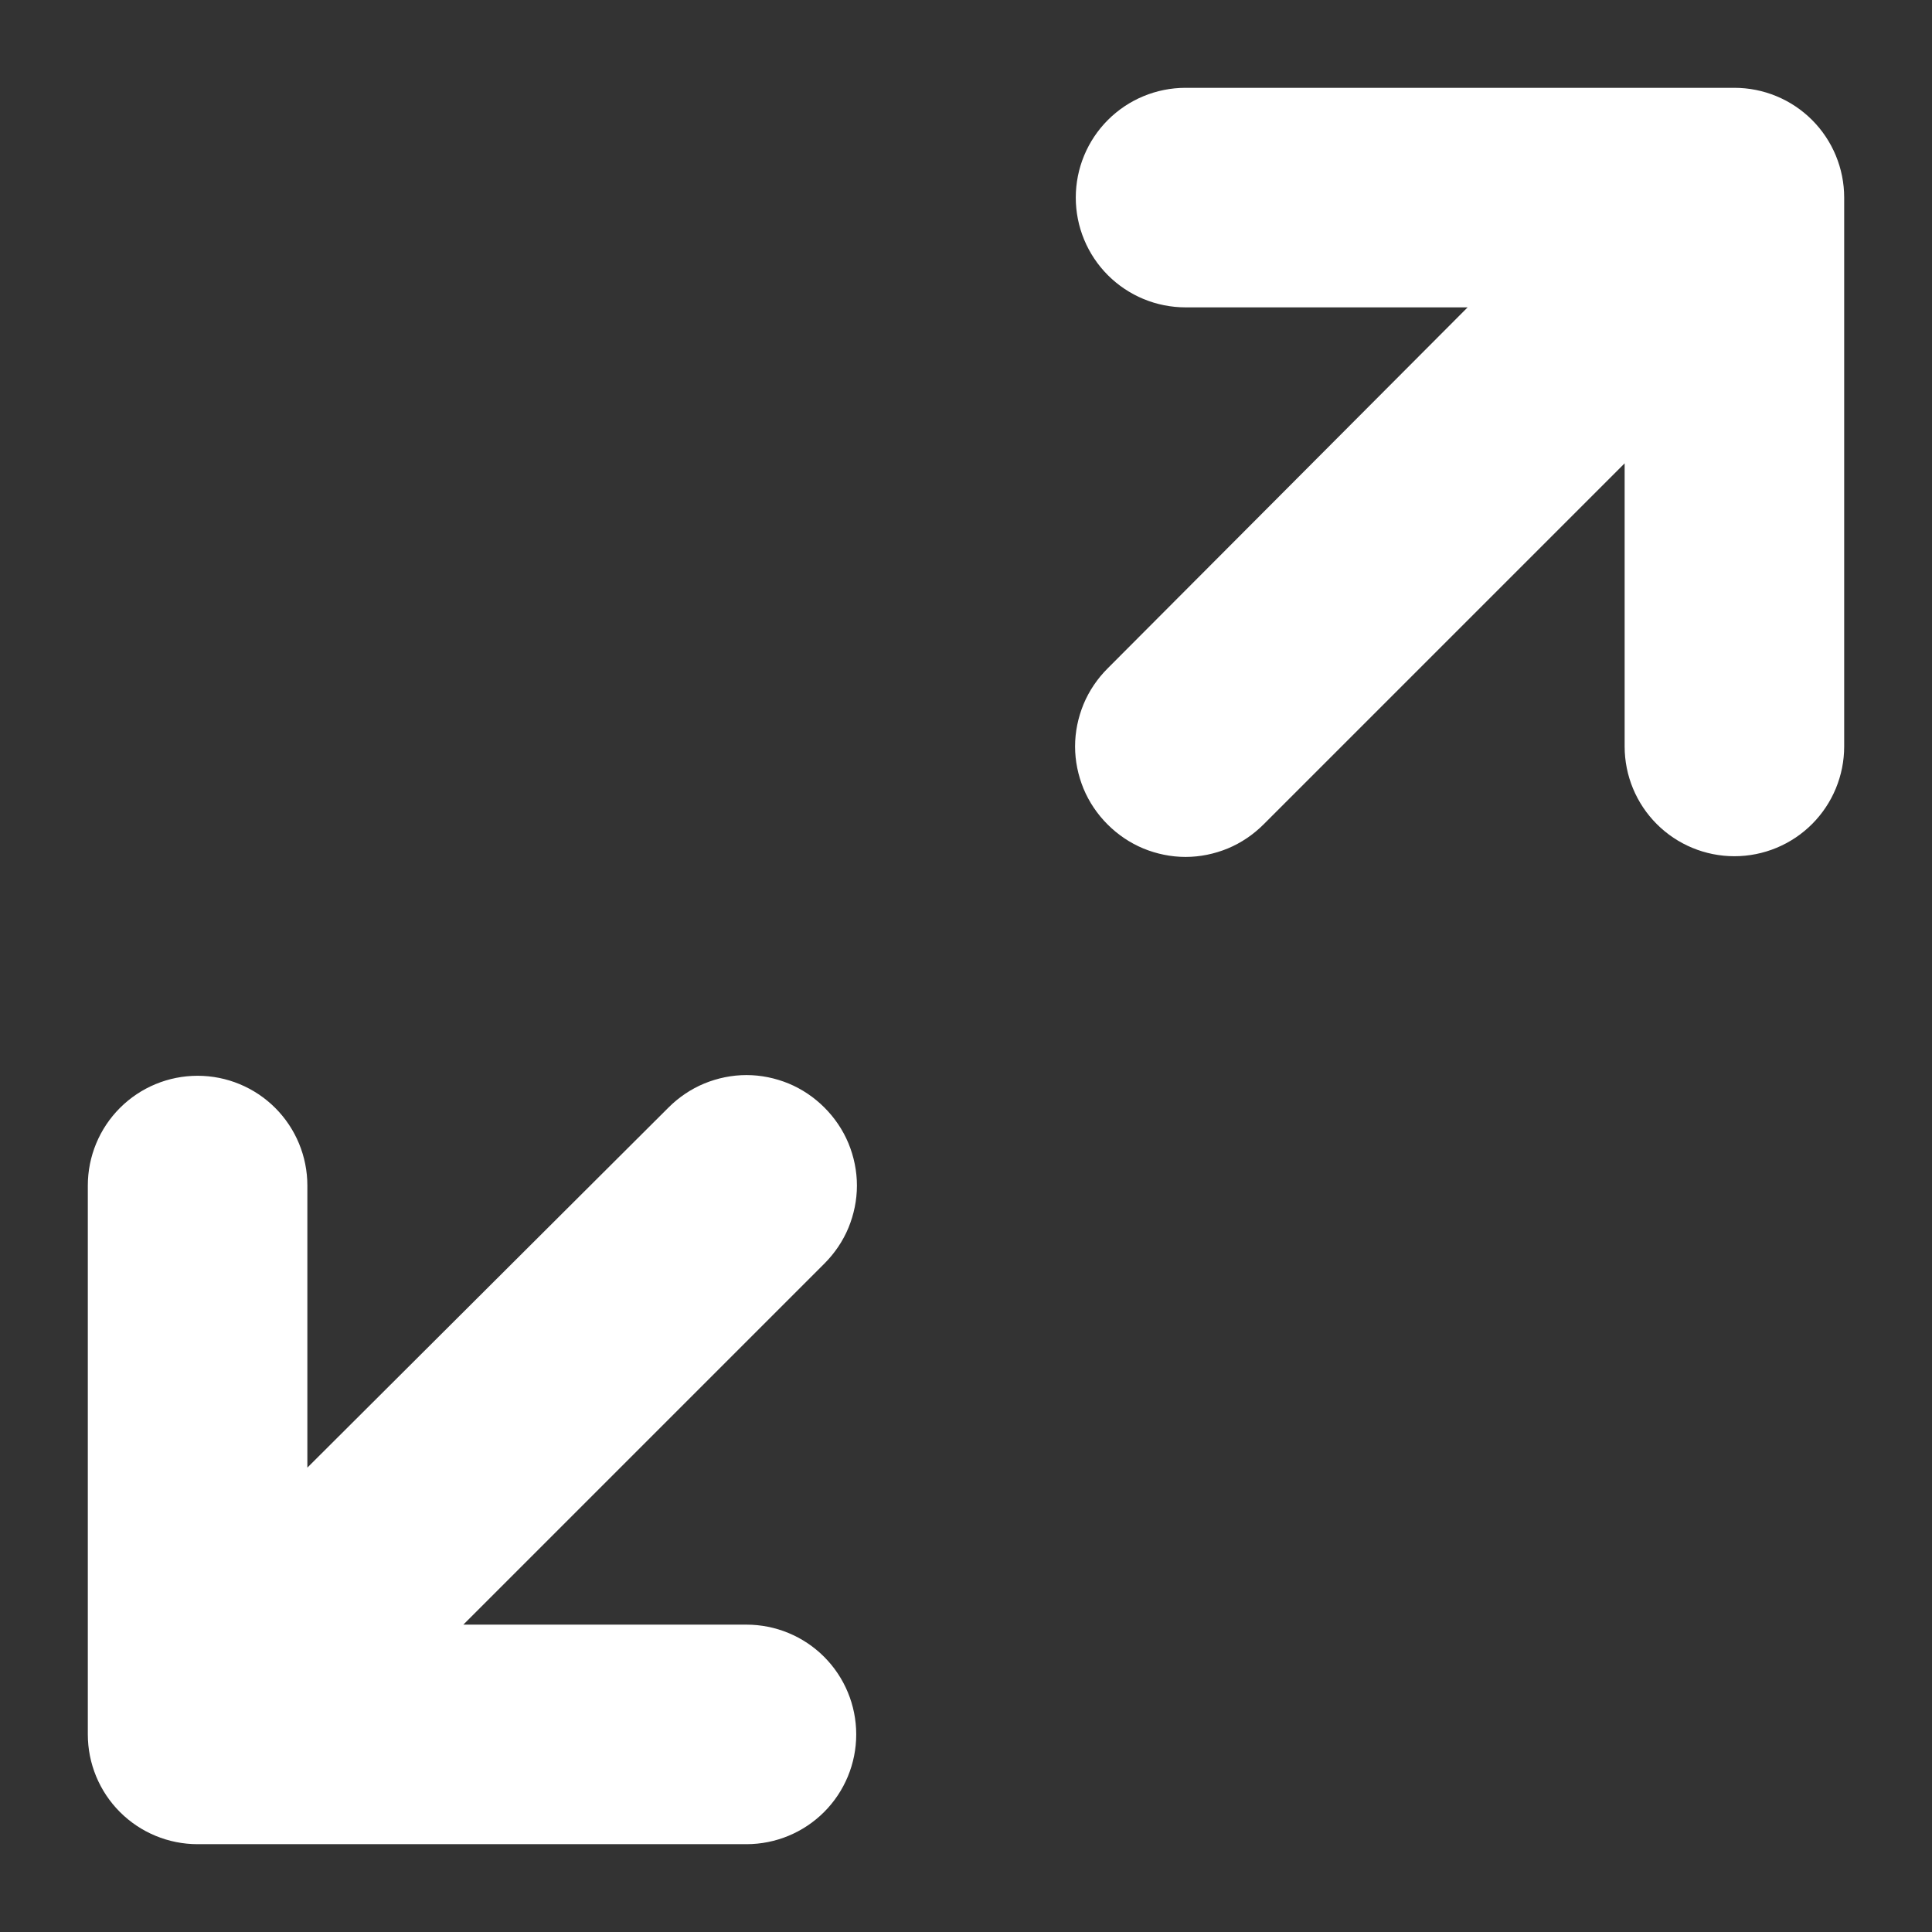 <svg viewBox="0 0 11 11" fill="none" xmlns="http://www.w3.org/2000/svg">
    <rect x="0" y="0" width="11" height="11" fill="#333333" stroke="none"/>
    <path d="M10.5 1.125C10.5 0.959 10.434 0.8 10.317 0.683C10.2 0.566 10.041 0.5 9.875 0.5H6.75C6.584 0.5 6.425 0.566 6.308 0.683C6.191 0.8 6.125 0.959 6.125 1.125C6.125 1.291 6.191 1.45 6.308 1.567C6.425 1.684 6.584 1.75 6.75 1.75H8.356L6.306 3.806C6.248 3.864 6.201 3.933 6.169 4.01C6.138 4.086 6.121 4.167 6.121 4.25C6.121 4.333 6.138 4.414 6.169 4.49C6.201 4.567 6.248 4.636 6.306 4.694C6.364 4.752 6.433 4.799 6.51 4.831C6.586 4.862 6.667 4.879 6.75 4.879C6.833 4.879 6.914 4.862 6.99 4.831C7.067 4.799 7.136 4.752 7.194 4.694L9.25 2.638V4.25C9.25 4.416 9.316 4.575 9.433 4.692C9.55 4.809 9.709 4.875 9.875 4.875C10.041 4.875 10.2 4.809 10.317 4.692C10.434 4.575 10.5 4.416 10.5 4.25V1.125ZM4.694 6.306C4.636 6.248 4.567 6.201 4.49 6.169C4.414 6.138 4.333 6.121 4.25 6.121C4.167 6.121 4.086 6.138 4.01 6.169C3.933 6.201 3.864 6.248 3.806 6.306L1.75 8.356V6.75C1.75 6.584 1.684 6.425 1.567 6.308C1.45 6.191 1.291 6.125 1.125 6.125C0.959 6.125 0.8 6.191 0.683 6.308C0.566 6.425 0.5 6.584 0.5 6.75V9.875C0.5 10.041 0.566 10.2 0.683 10.317C0.8 10.434 0.959 10.5 1.125 10.5H4.25C4.416 10.5 4.575 10.434 4.692 10.317C4.809 10.2 4.875 10.041 4.875 9.875C4.875 9.709 4.809 9.55 4.692 9.433C4.575 9.316 4.416 9.25 4.25 9.25H2.638L4.694 7.194C4.752 7.136 4.799 7.067 4.831 6.99C4.862 6.914 4.879 6.833 4.879 6.75C4.879 6.667 4.862 6.586 4.831 6.51C4.799 6.433 4.752 6.364 4.694 6.306Z" fill="#fff"/>
</svg>
